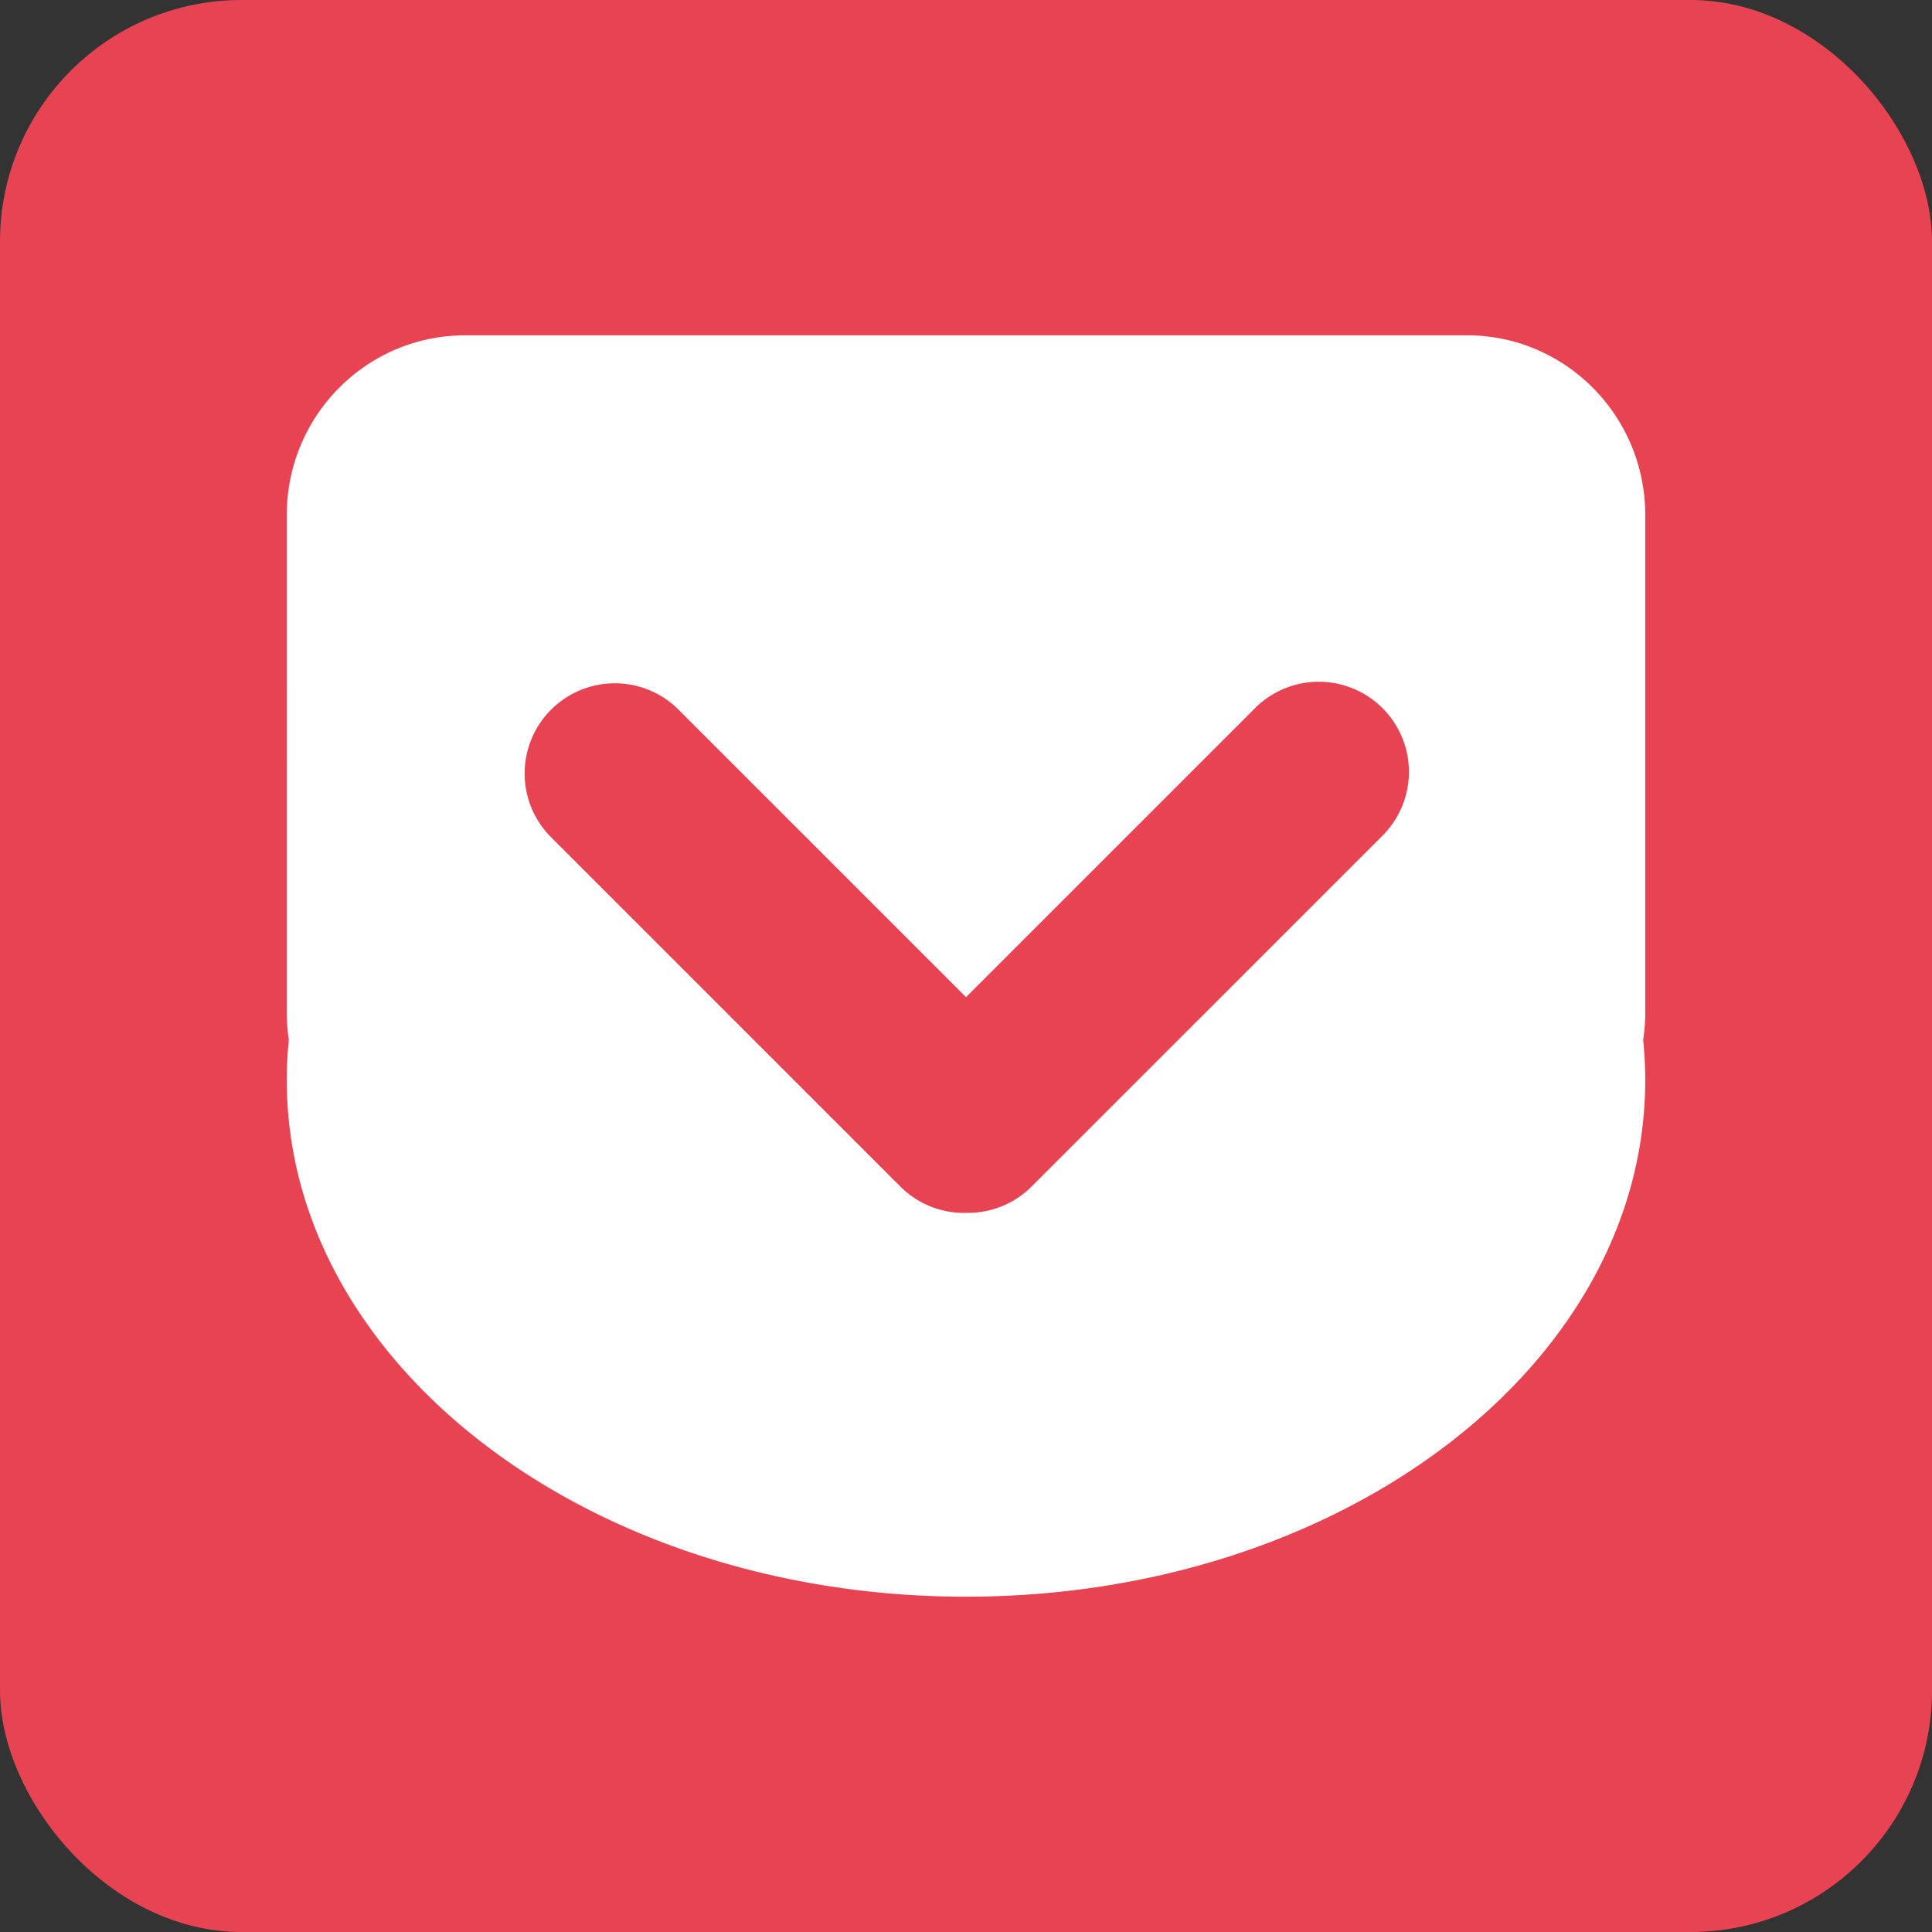 <svg xmlns="http://www.w3.org/2000/svg" height="60" width="60"><rect width="100%" height="100%" fill="#333333" stroke="none"/><rect height="60" rx="7.5" ry="7.5" width="60" fill="#e84352"/><path d="M45.557 10.414H14.443c-3.058 0-5.537 2.498-5.537 5.579V31.45c0 .286.022.568.064.844a11.936 11.936 0 00-.064 1.248c0 8.86 9.444 16.045 21.094 16.045s21.094-7.185 21.094-16.045c0-.42-.023-.837-.064-1.248.041-.276.064-.558.064-.844V15.993c0-3.082-2.482-5.58-5.537-5.58zm-2.622 15.538L32.04 36.846a2.793 2.793 0 01-2.006.82 2.791 2.791 0 01-2.076-.82L17.065 25.952a2.801 2.801 0 013.96-3.96L30 30.967l8.975-8.975a2.802 2.802 0 013.96 0 2.799 2.799 0 010 3.96z" fill="#fff"/></svg>